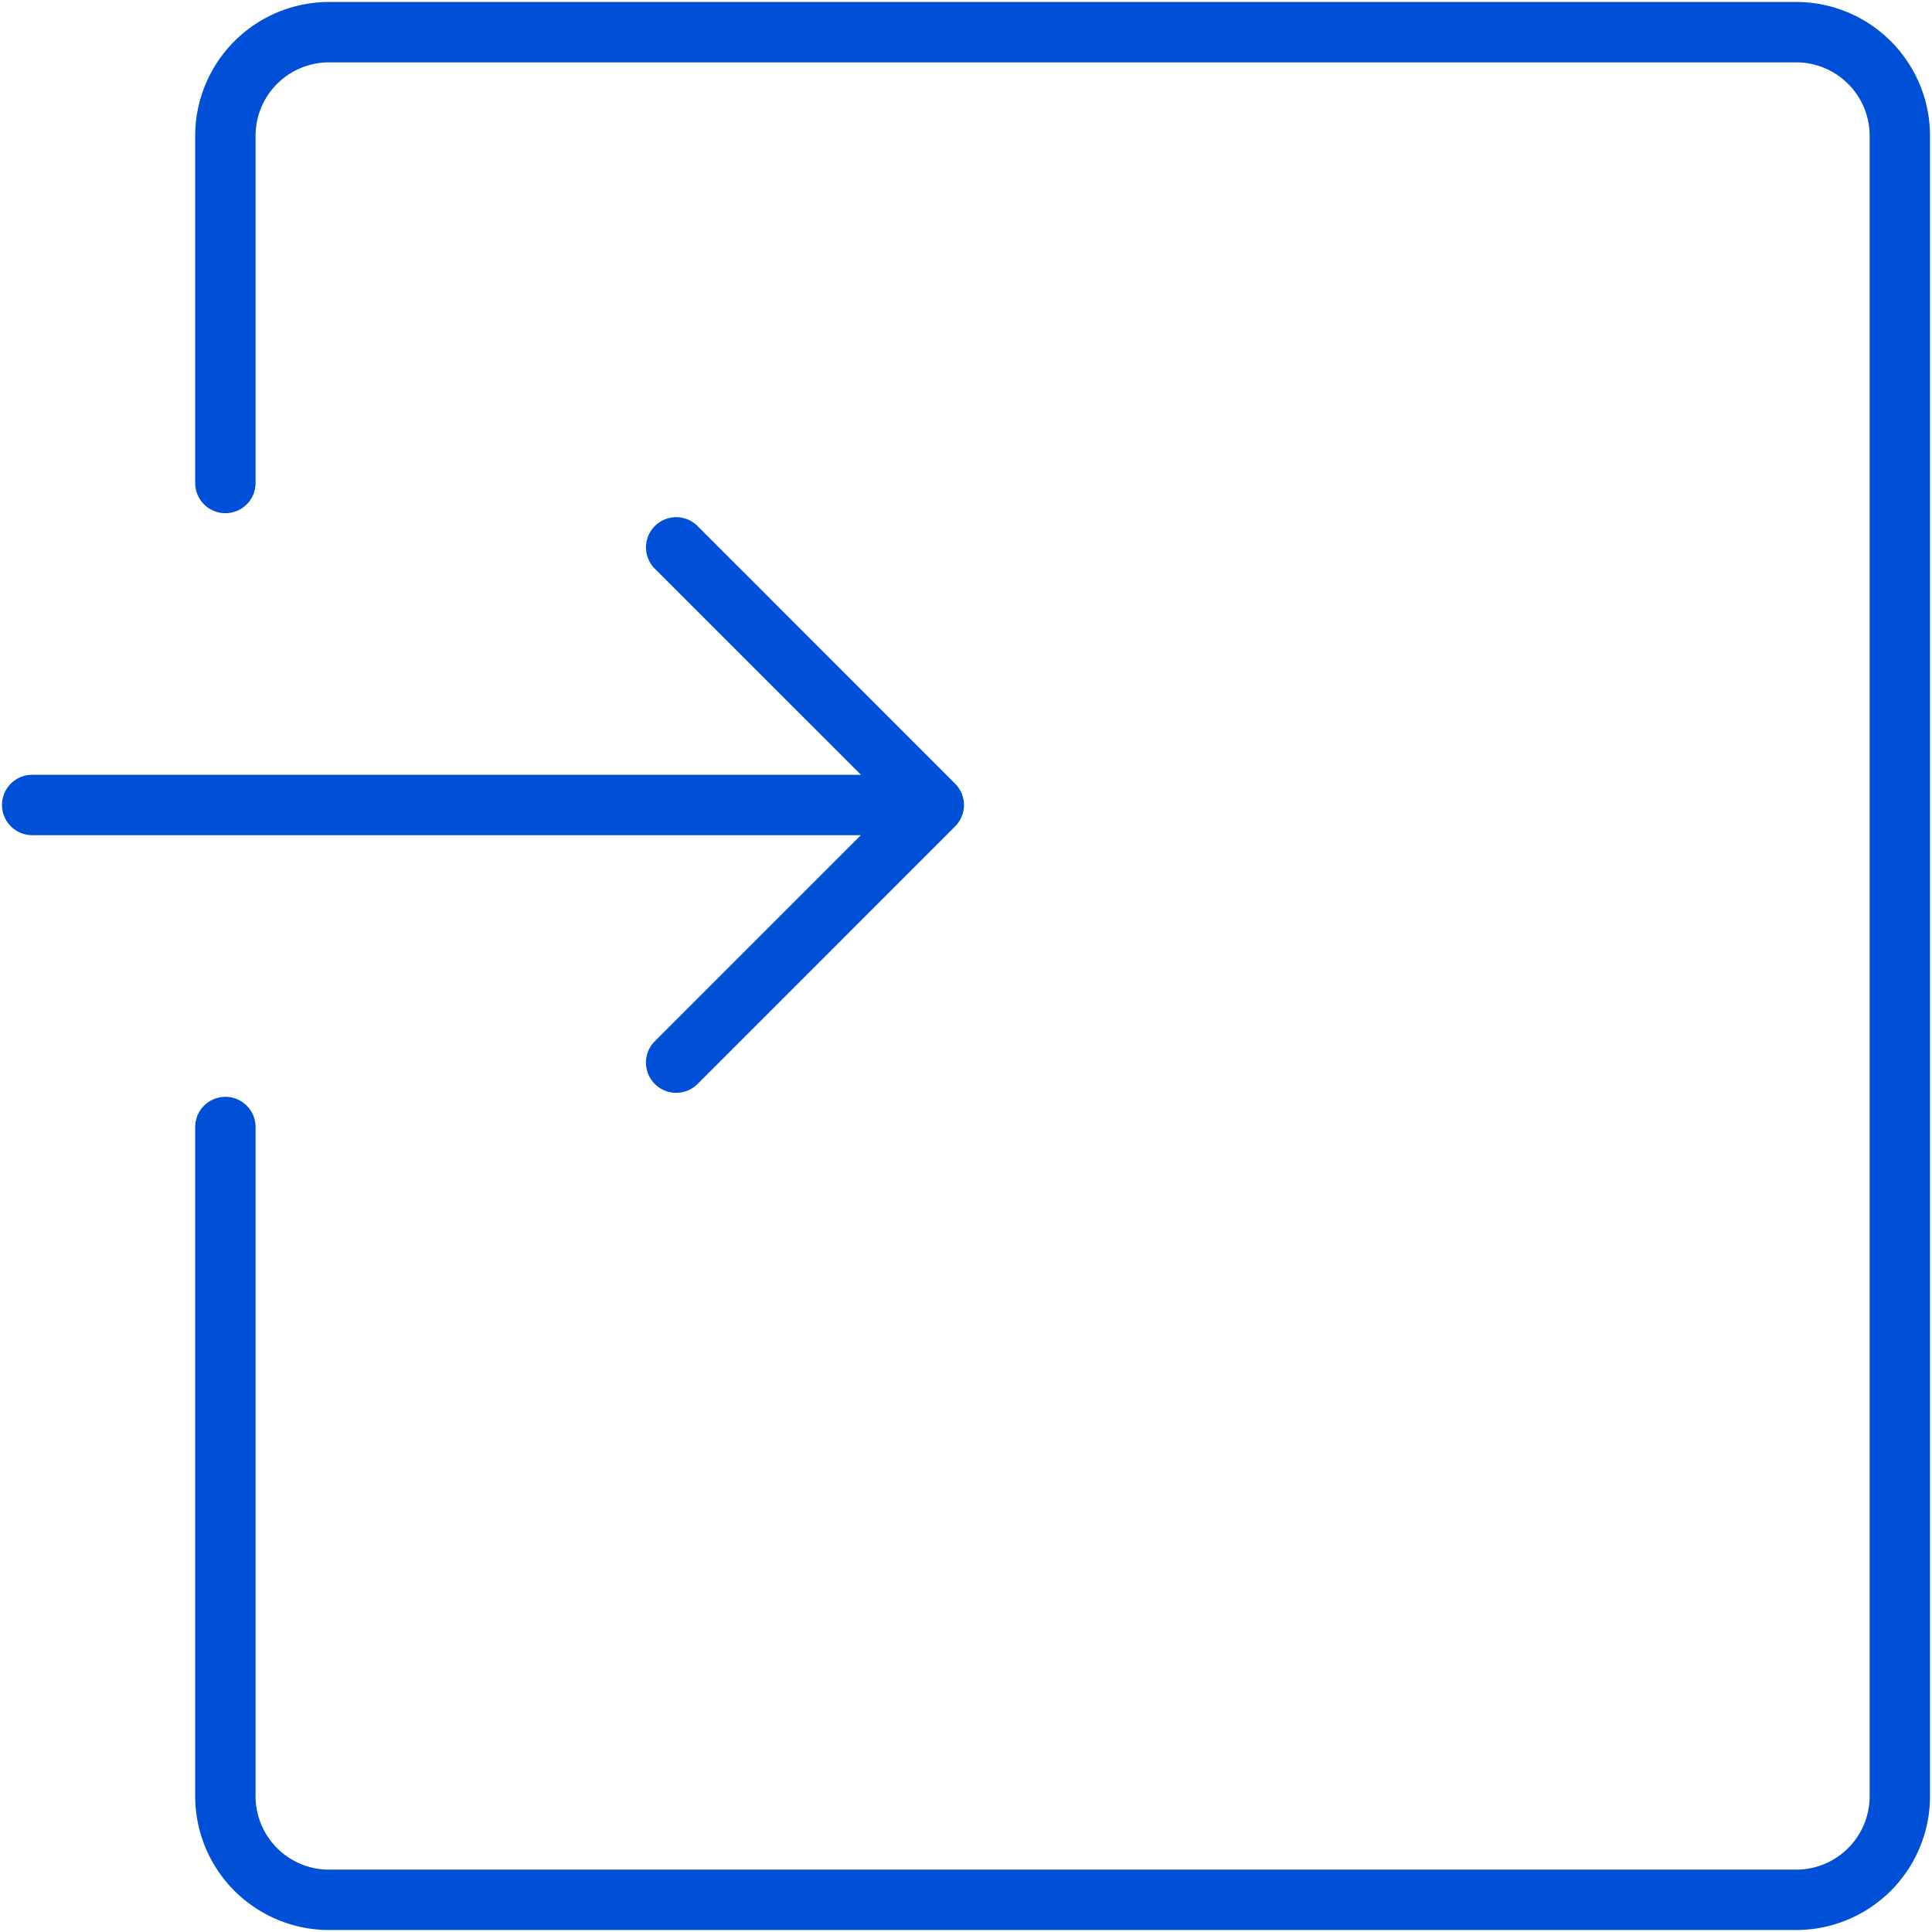 <svg xmlns="http://www.w3.org/2000/svg" width="32" height="32" viewBox="0 0 32 32">
    <path fill="#0050D7" fill-rule="evenodd" d="M29.777.033a2.218 2.218 0 0 1 2.19 2.239v27.45a2.218 2.218 0 0 1-2.196 2.245H5.423a2.218 2.218 0 0 1-2.19-2.239V18.667a.5.5 0 0 1 1 0v11.067a1.217 1.217 0 0 0 1.196 1.233h24.335a1.217 1.217 0 0 0 1.203-1.239V2.266a1.217 1.217 0 0 0-1.196-1.233H5.436a1.217 1.217 0 0 0-1.203 1.239V8a.5.5 0 1 1-1 0V2.278A2.218 2.218 0 0 1 5.43.033h24.348zm-18.223 8.68l4.266 4.267a.5.5 0 0 1 0 .707l-4.266 4.267a.5.5 0 0 1-.708-.708l3.413-3.413H.533a.5.5 0 1 1 0-1H14.26L10.846 9.42a.5.5 0 0 1 .708-.707z"/>
</svg>

